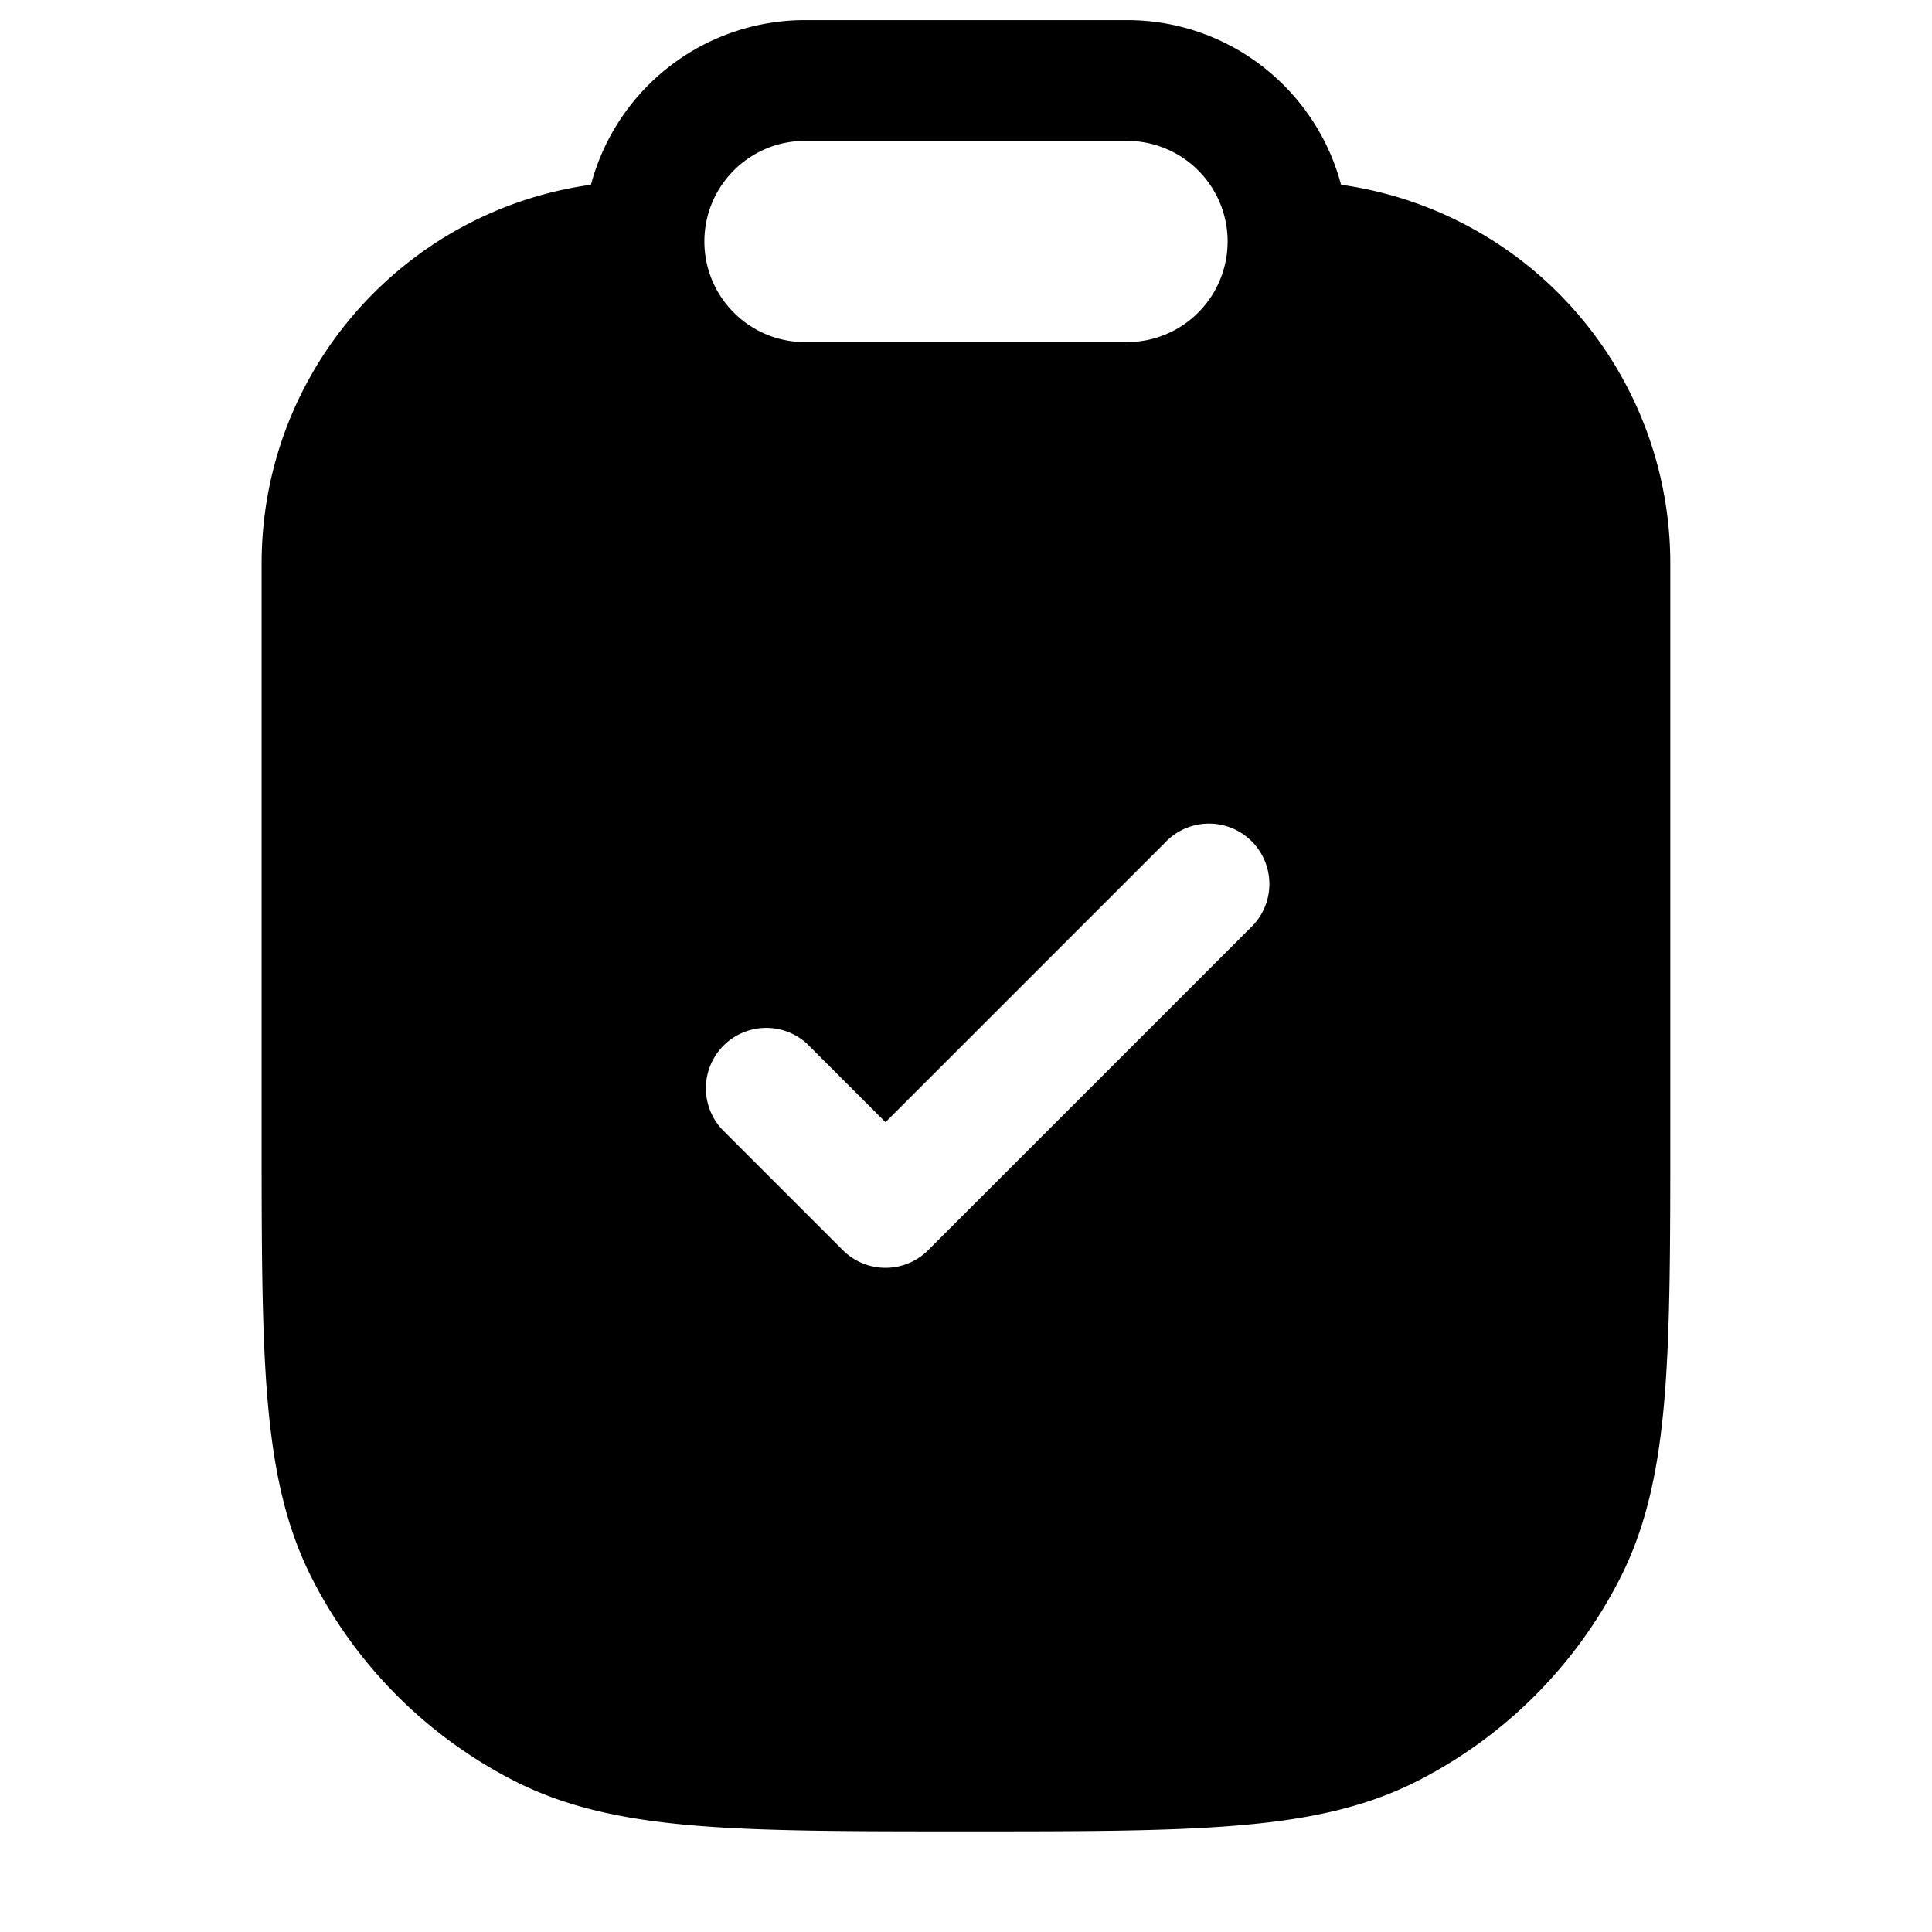 <svg xmlns="http://www.w3.org/2000/svg" width="24" height="24" fill="currentColor" viewBox="0 0 24 24">
  <path fill-rule="evenodd" d="M16.659 2.295A4.75 4.75 0 0120.749 7v7.034c0 1.371 0 2.447-.07 3.311-.072.88-.22 1.607-.556 2.265a5.75 5.75 0 01-2.513 2.513c-.658.336-1.385.485-2.265.556-.864.071-1.94.071-3.311.071h-.068c-1.371 0-2.447 0-3.311-.07-.88-.072-1.607-.221-2.266-.557a5.75 5.75 0 01-2.512-2.513c-.336-.658-.485-1.385-.557-2.265-.07-.864-.07-1.94-.07-3.311V7c0-2.4 1.78-4.384 4.091-4.705A2.751 2.751 0 0110 .25h4c1.275 0 2.348.868 2.659 2.045zM8.75 3c0-.69.56-1.25 1.25-1.25h4a1.25 1.25 0 110 2.5h-4c-.69 0-1.25-.56-1.25-1.25zm6.78 8.53a.75.75 0 10-1.06-1.06L11 13.94l-.97-.97a.75.75 0 00-1.06 1.06l1.5 1.5a.75.75 0 001.06 0l4-4z"/>
</svg>
